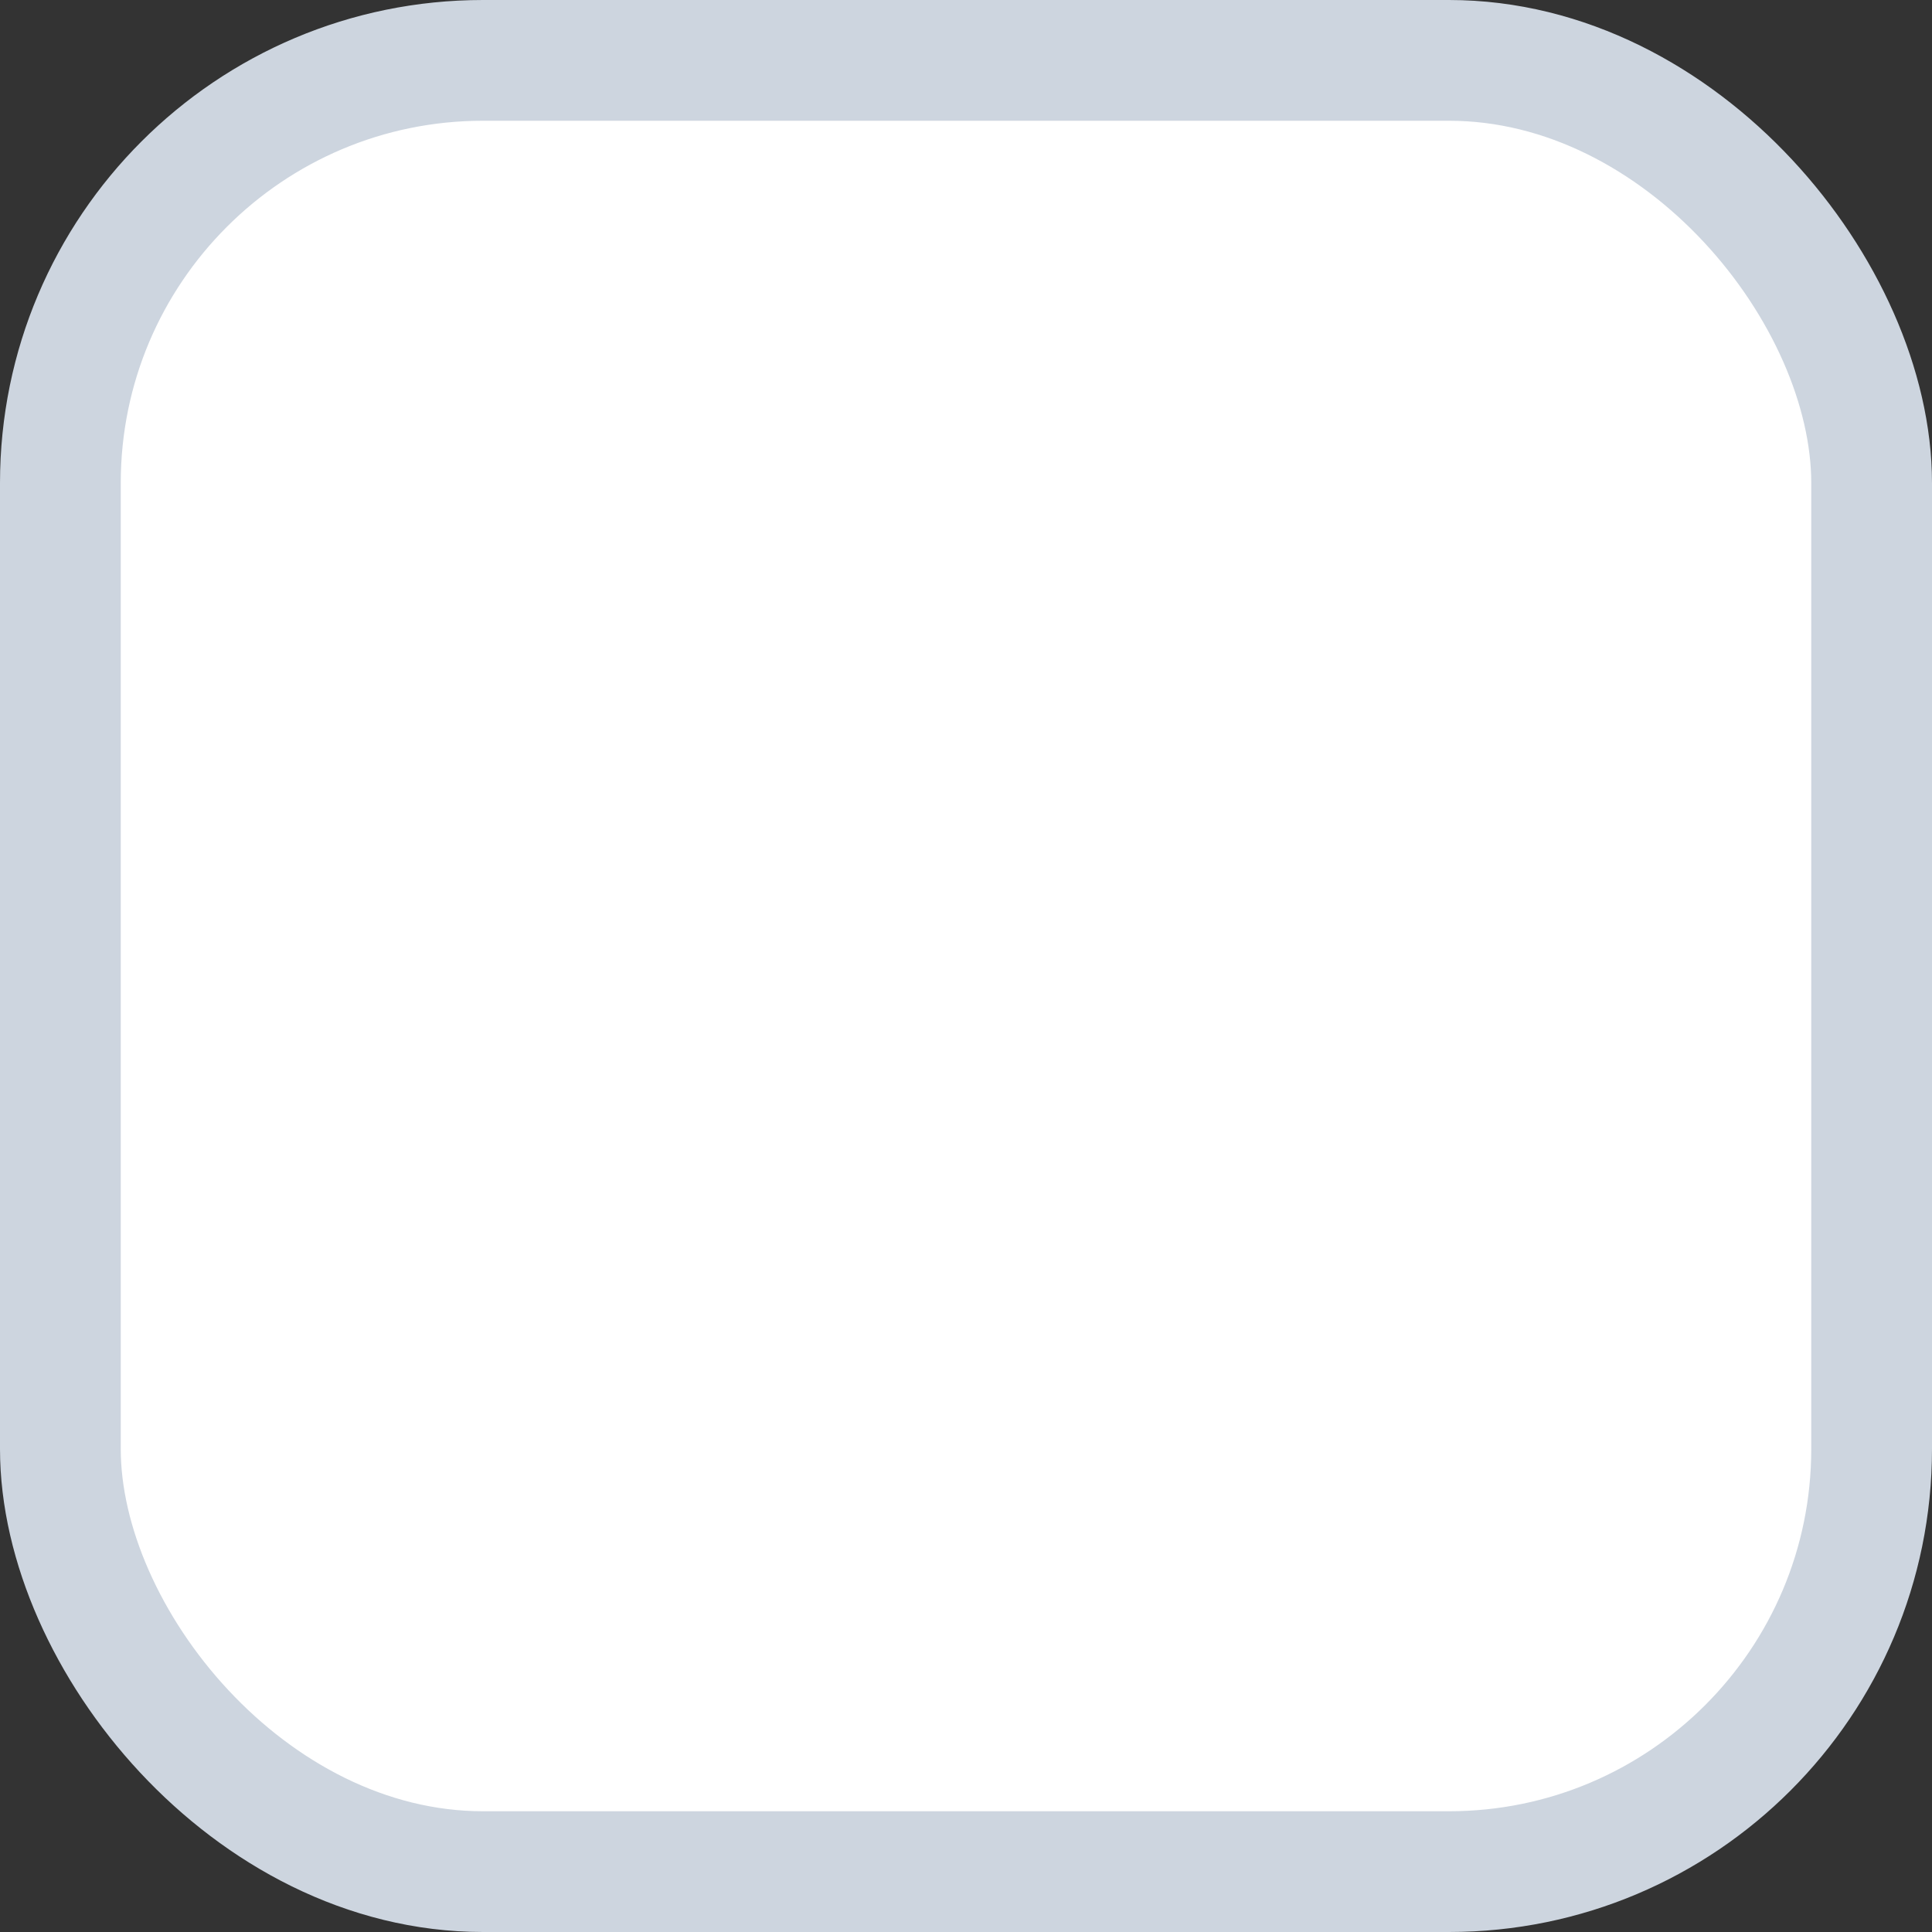 <svg width="16" height="16" viewBox="0 0 16 16" fill="none" xmlns="http://www.w3.org/2000/svg">
	<rect x="0" y="0" width="16" height="16" fill="#333333" stroke="none"/>
	<rect x="0.5" y="0.5" width="15" height="15" rx="3.5" fill="white" />
	<rect x="0.5" y="0.5" width="15" height="15" rx="3.5" stroke="#CDD5DF" />
</svg>
